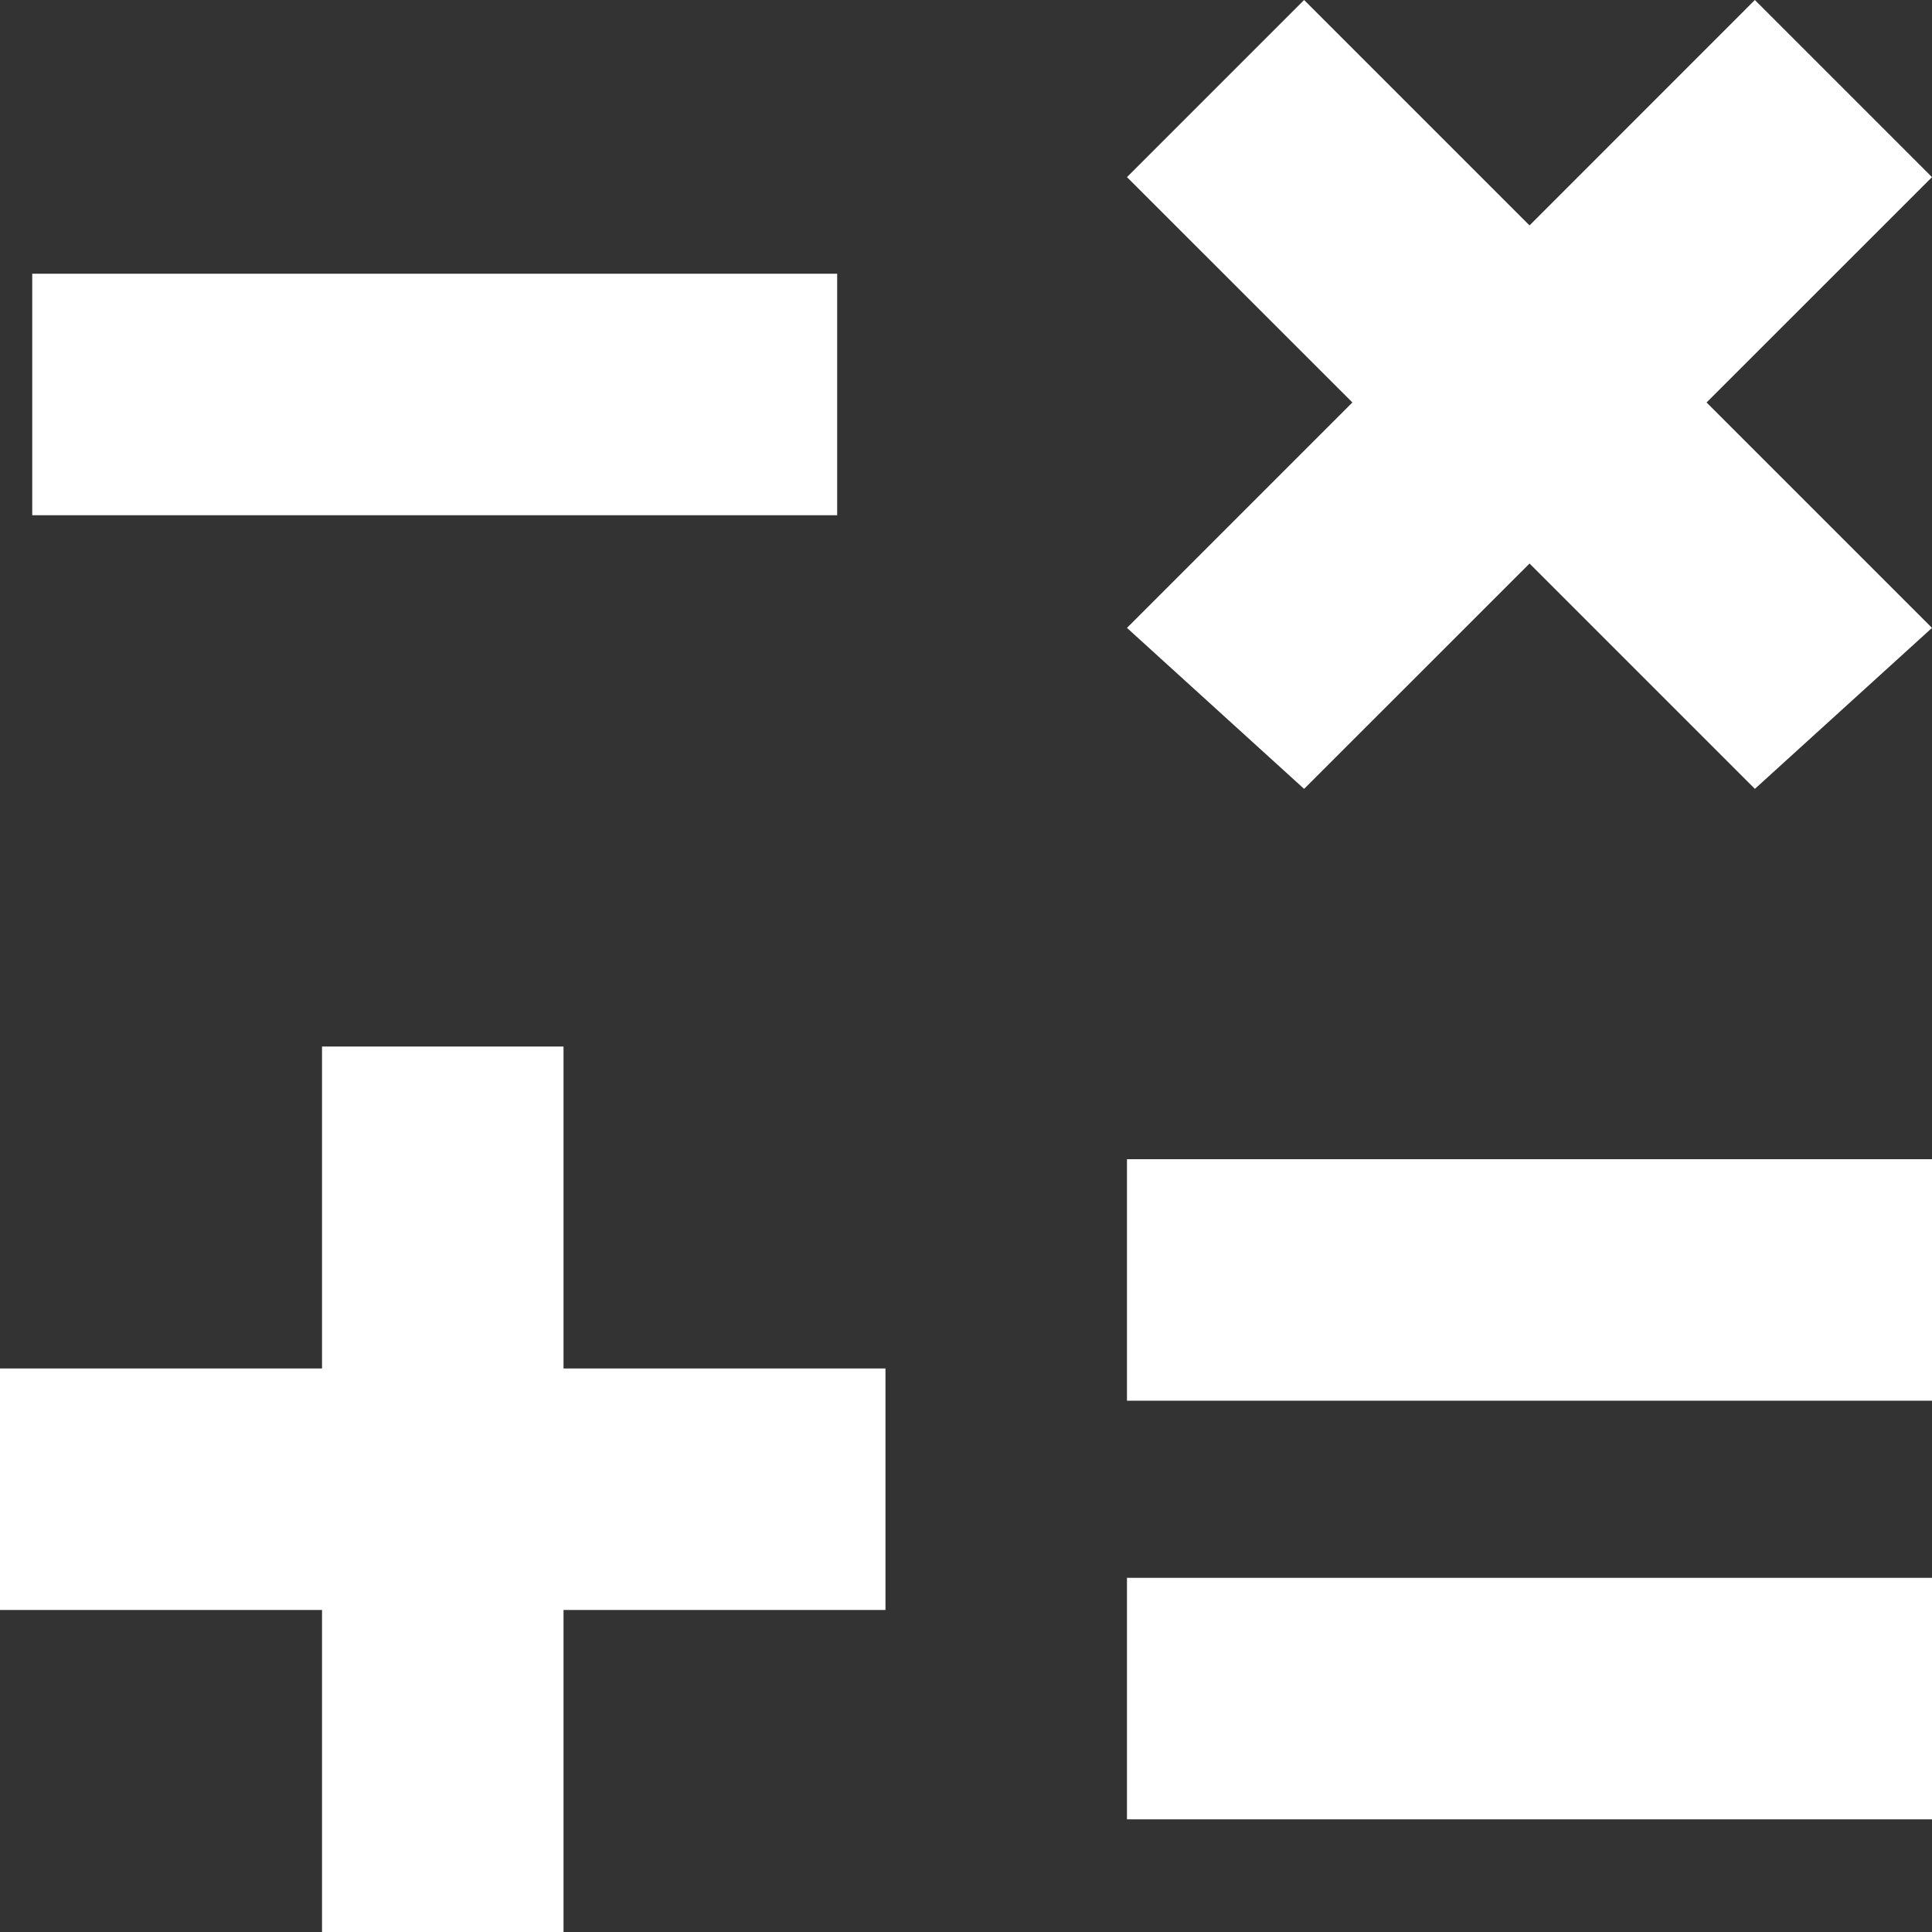 <svg width="22" height="22" viewBox="0 0 22 22" fill="none" xmlns="http://www.w3.org/2000/svg">
<rect x="0" y="0" width="22" height="22" fill="#333333" stroke="none"/>
<path d="M9.533 3.117H0.367V5.867H9.533V3.117Z" fill="white"/>
<path d="M22 20.717V17.967H12.833V20.717H22Z" fill="white"/>
<path d="M22 15.95V13.2H12.833V15.95H22Z" fill="white"/>
<path d="M6.417 22H3.667V18.333H0V15.583H3.667V11.917H6.417V15.583H10.083V18.333H6.417V22Z" fill="white"/>
<path d="M17.417 6.417L14.85 8.983L12.833 7.15L15.4 4.583L12.833 2.017L14.85 0L17.417 2.567L19.983 0L22 2.017L19.433 4.583L22 7.15L19.983 8.983L17.417 6.417Z" fill="white"/>
</svg>
